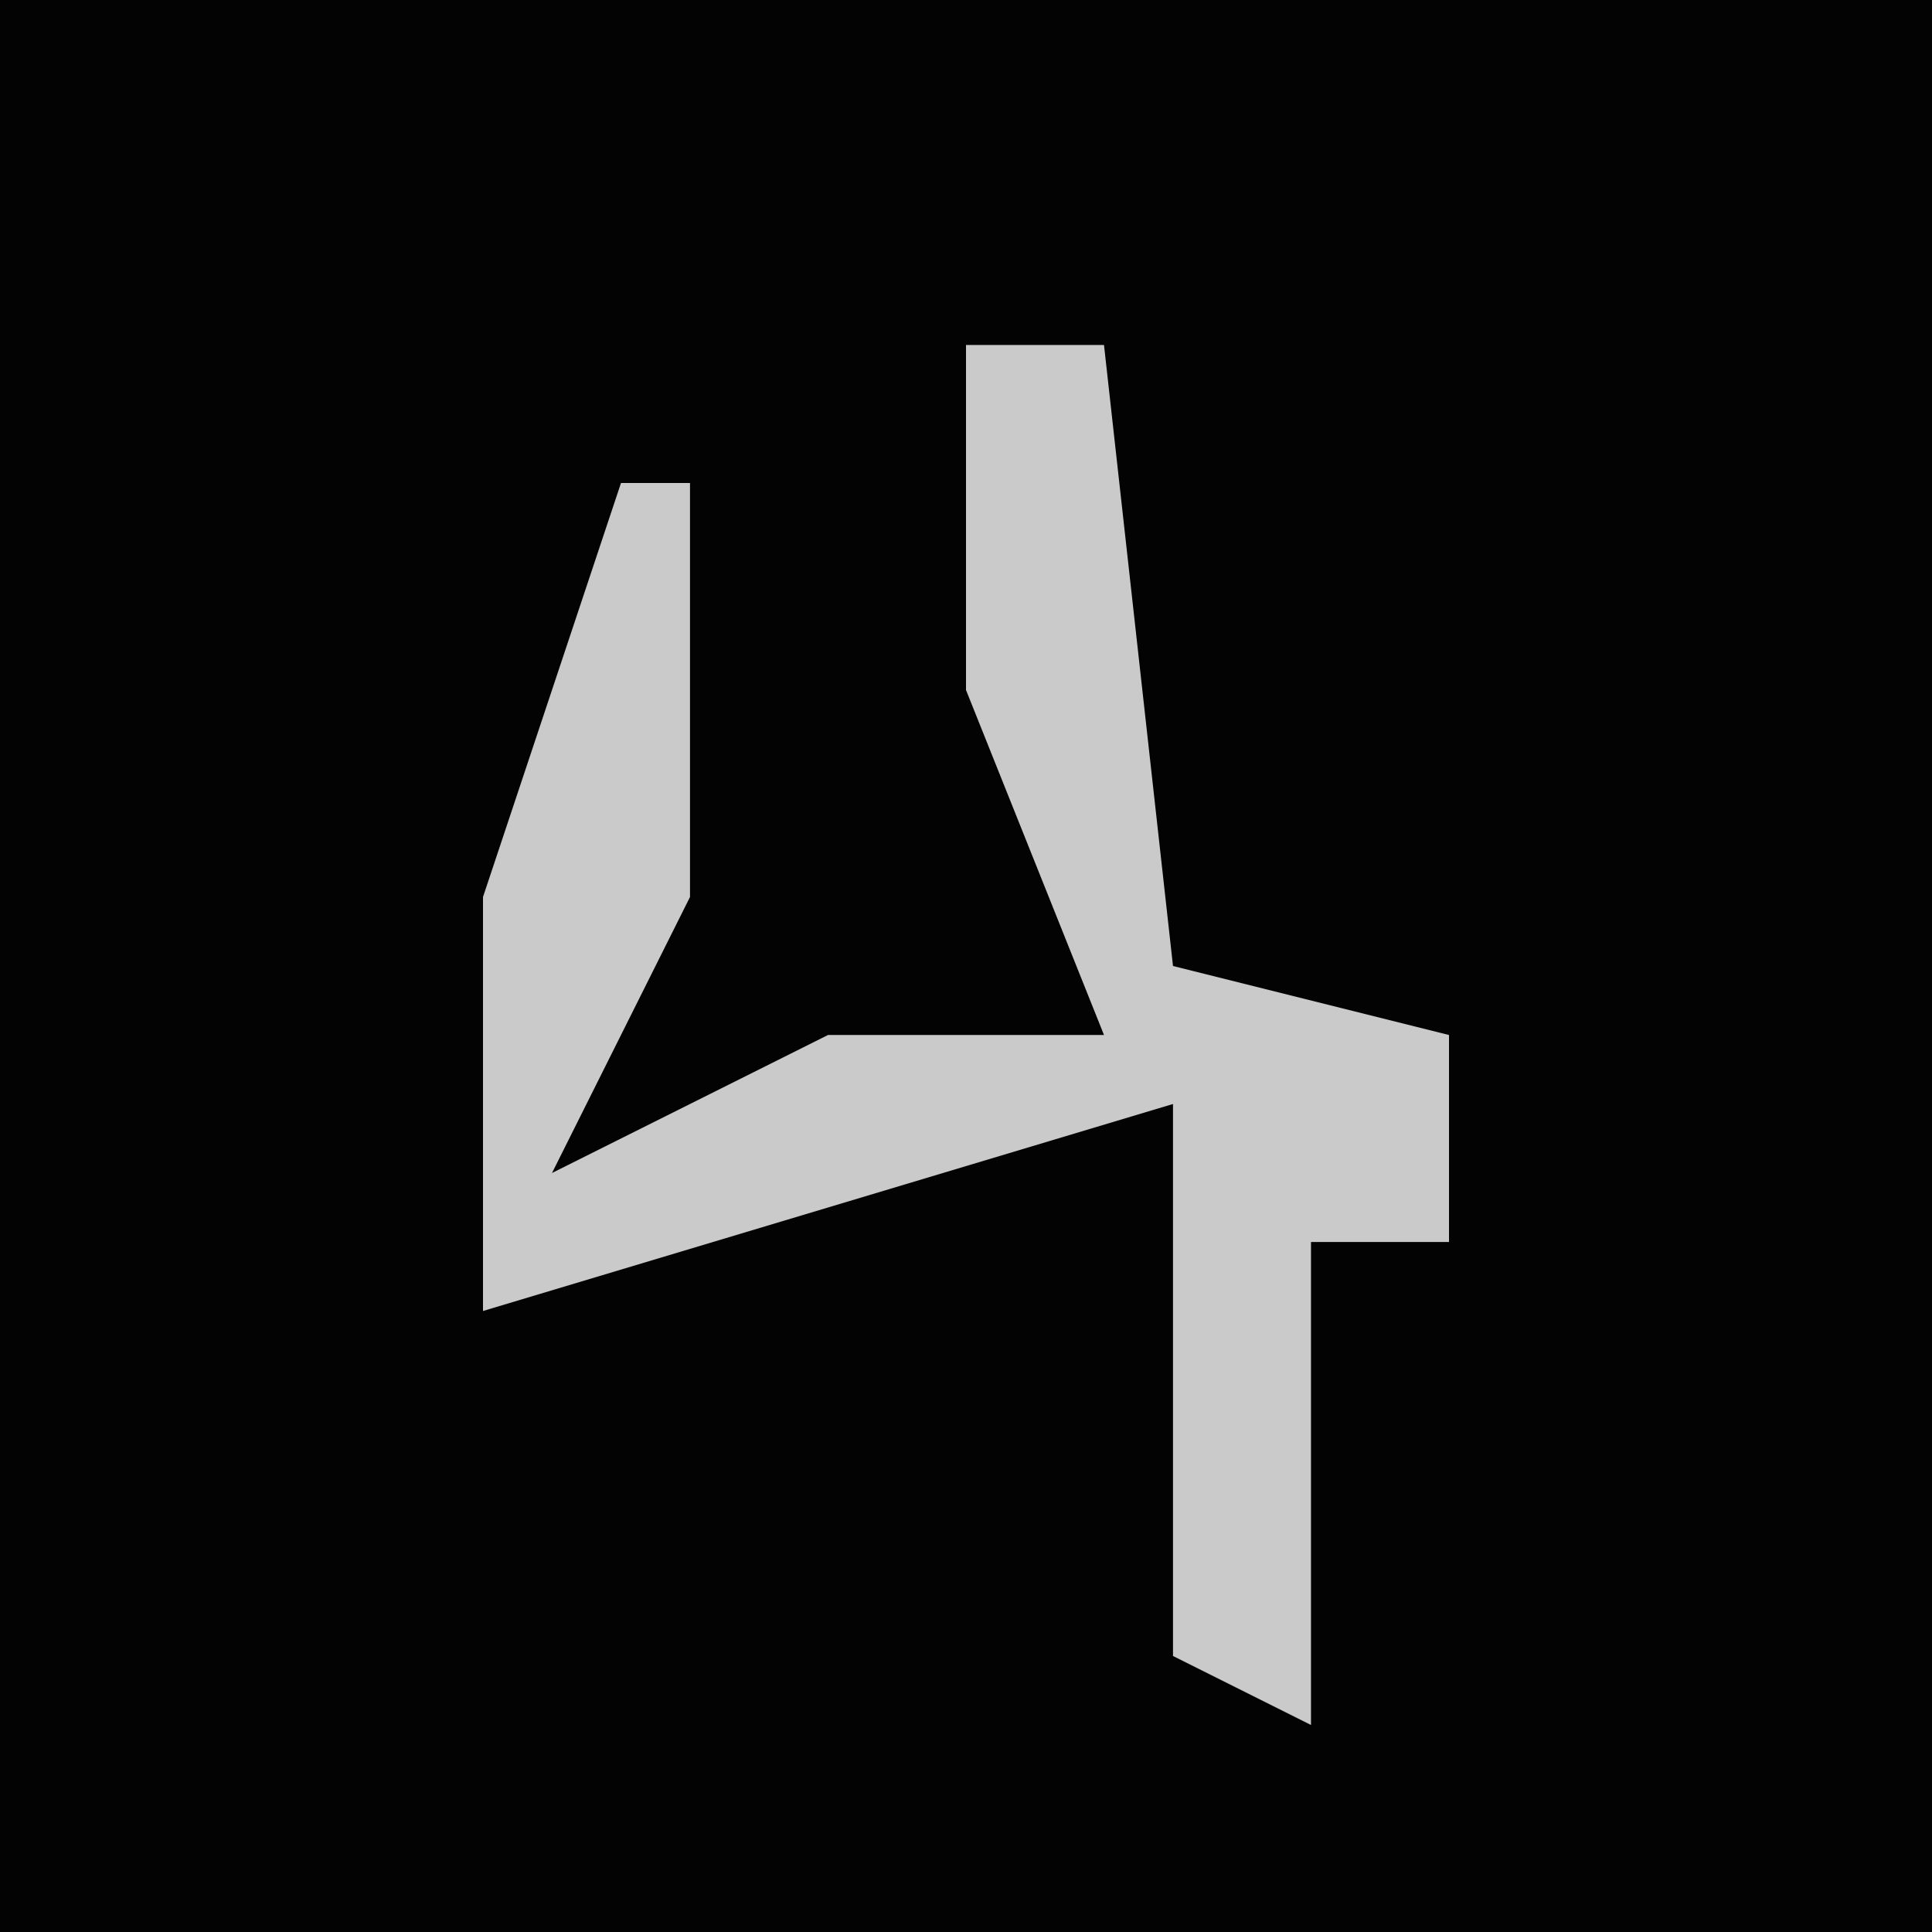 <?xml version="1.0" encoding="UTF-8"?>
<svg version="1.1" xmlns="http://www.w3.org/2000/svg" width="28" height="28">
<path d="M0,0 L28,0 L28,28 L0,28 Z " fill="#030303" transform="translate(0,0)"/>
<path d="M0,0 L2,0 L3,9 L7,10 L7,13 L5,13 L5,20 L3,19 L3,11 L-7,14 L-7,8 L-5,2 L-4,2 L-4,8 L-6,12 L-2,10 L2,10 L0,5 Z " fill="#CACACA" transform="translate(14,5)"/>
</svg>
